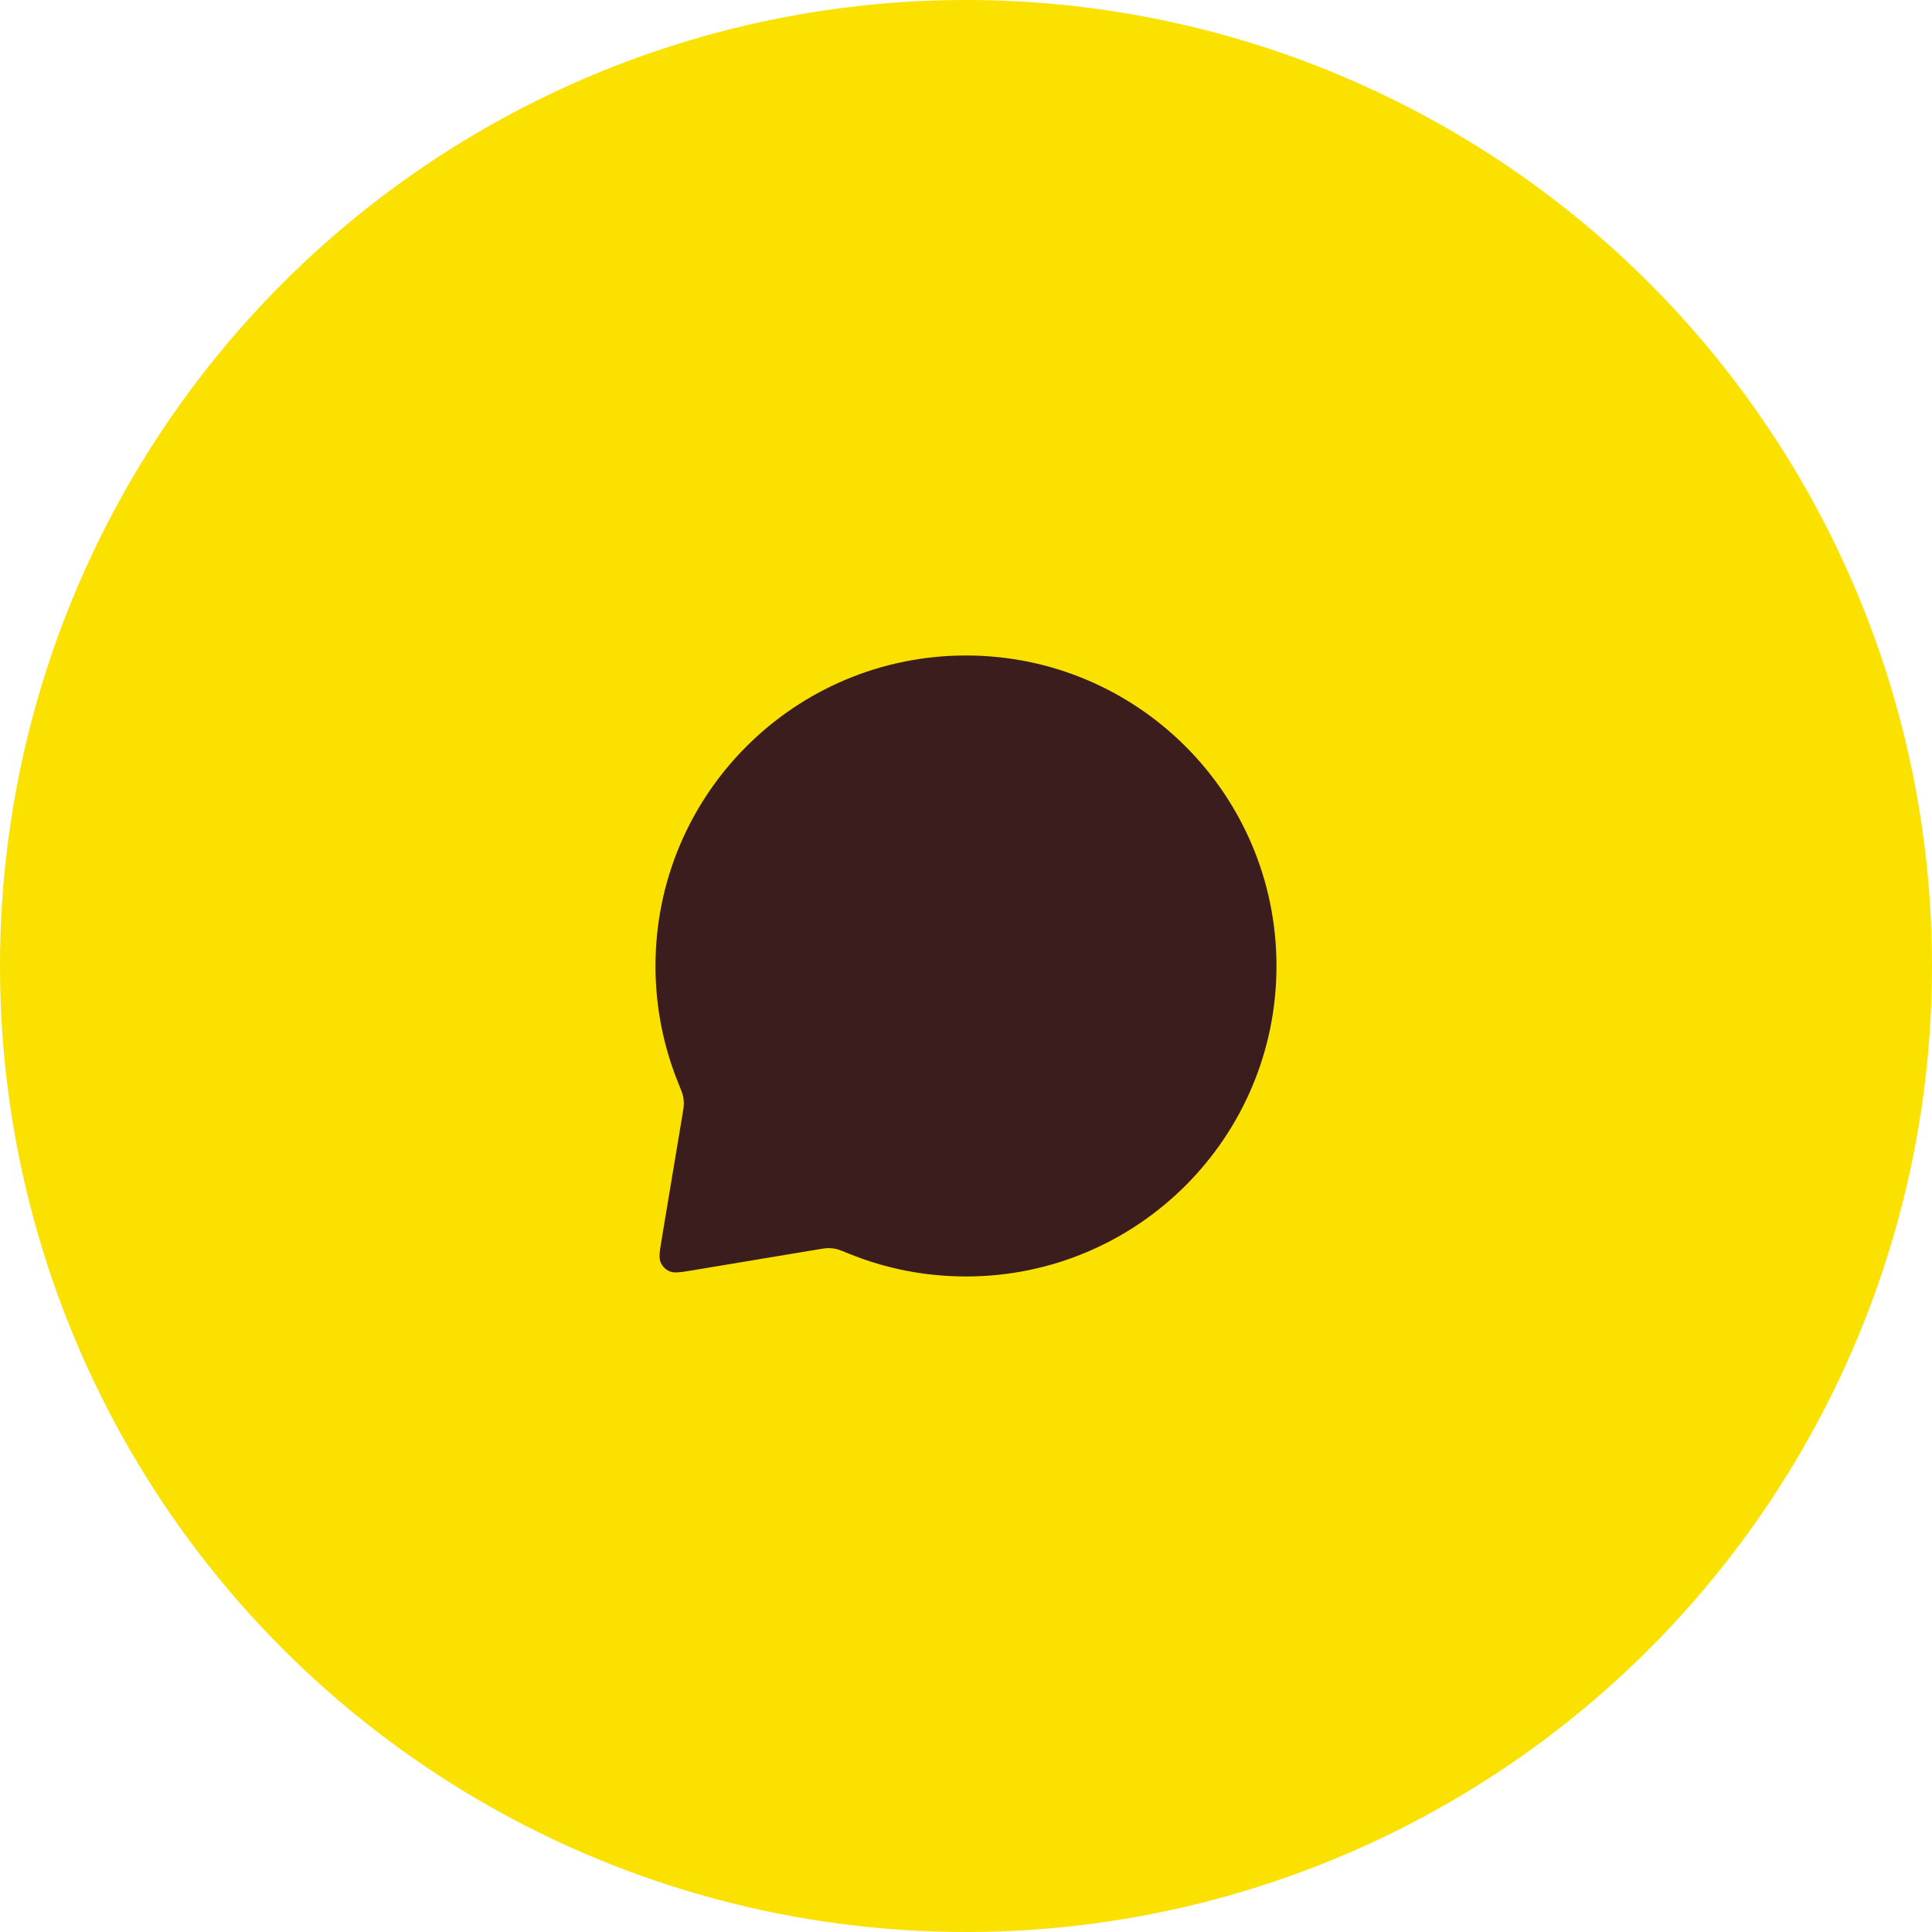 <svg width="50" height="50" viewBox="0 0 50 50" fill="none" xmlns="http://www.w3.org/2000/svg">
<circle cx="25" cy="25" r="25" fill="#FAE100"/>
<path d="M33.035 25C33.035 29.438 29.438 33.035 25 33.035C23.931 33.035 22.911 32.827 21.978 32.448C21.799 32.376 21.71 32.339 21.638 32.323C21.567 32.307 21.515 32.301 21.443 32.301C21.369 32.301 21.288 32.315 21.127 32.342L17.95 32.871C17.618 32.927 17.451 32.954 17.331 32.903C17.226 32.858 17.142 32.774 17.097 32.668C17.045 32.548 17.073 32.382 17.128 32.049L17.658 28.872C17.685 28.711 17.698 28.631 17.698 28.557C17.698 28.485 17.692 28.432 17.676 28.362C17.66 28.29 17.624 28.2 17.551 28.022C17.173 27.089 16.964 26.069 16.964 25C16.964 20.562 20.562 16.964 25 16.964C29.438 16.964 33.035 20.562 33.035 25Z" fill="#3C1D1E"/>
</svg>
